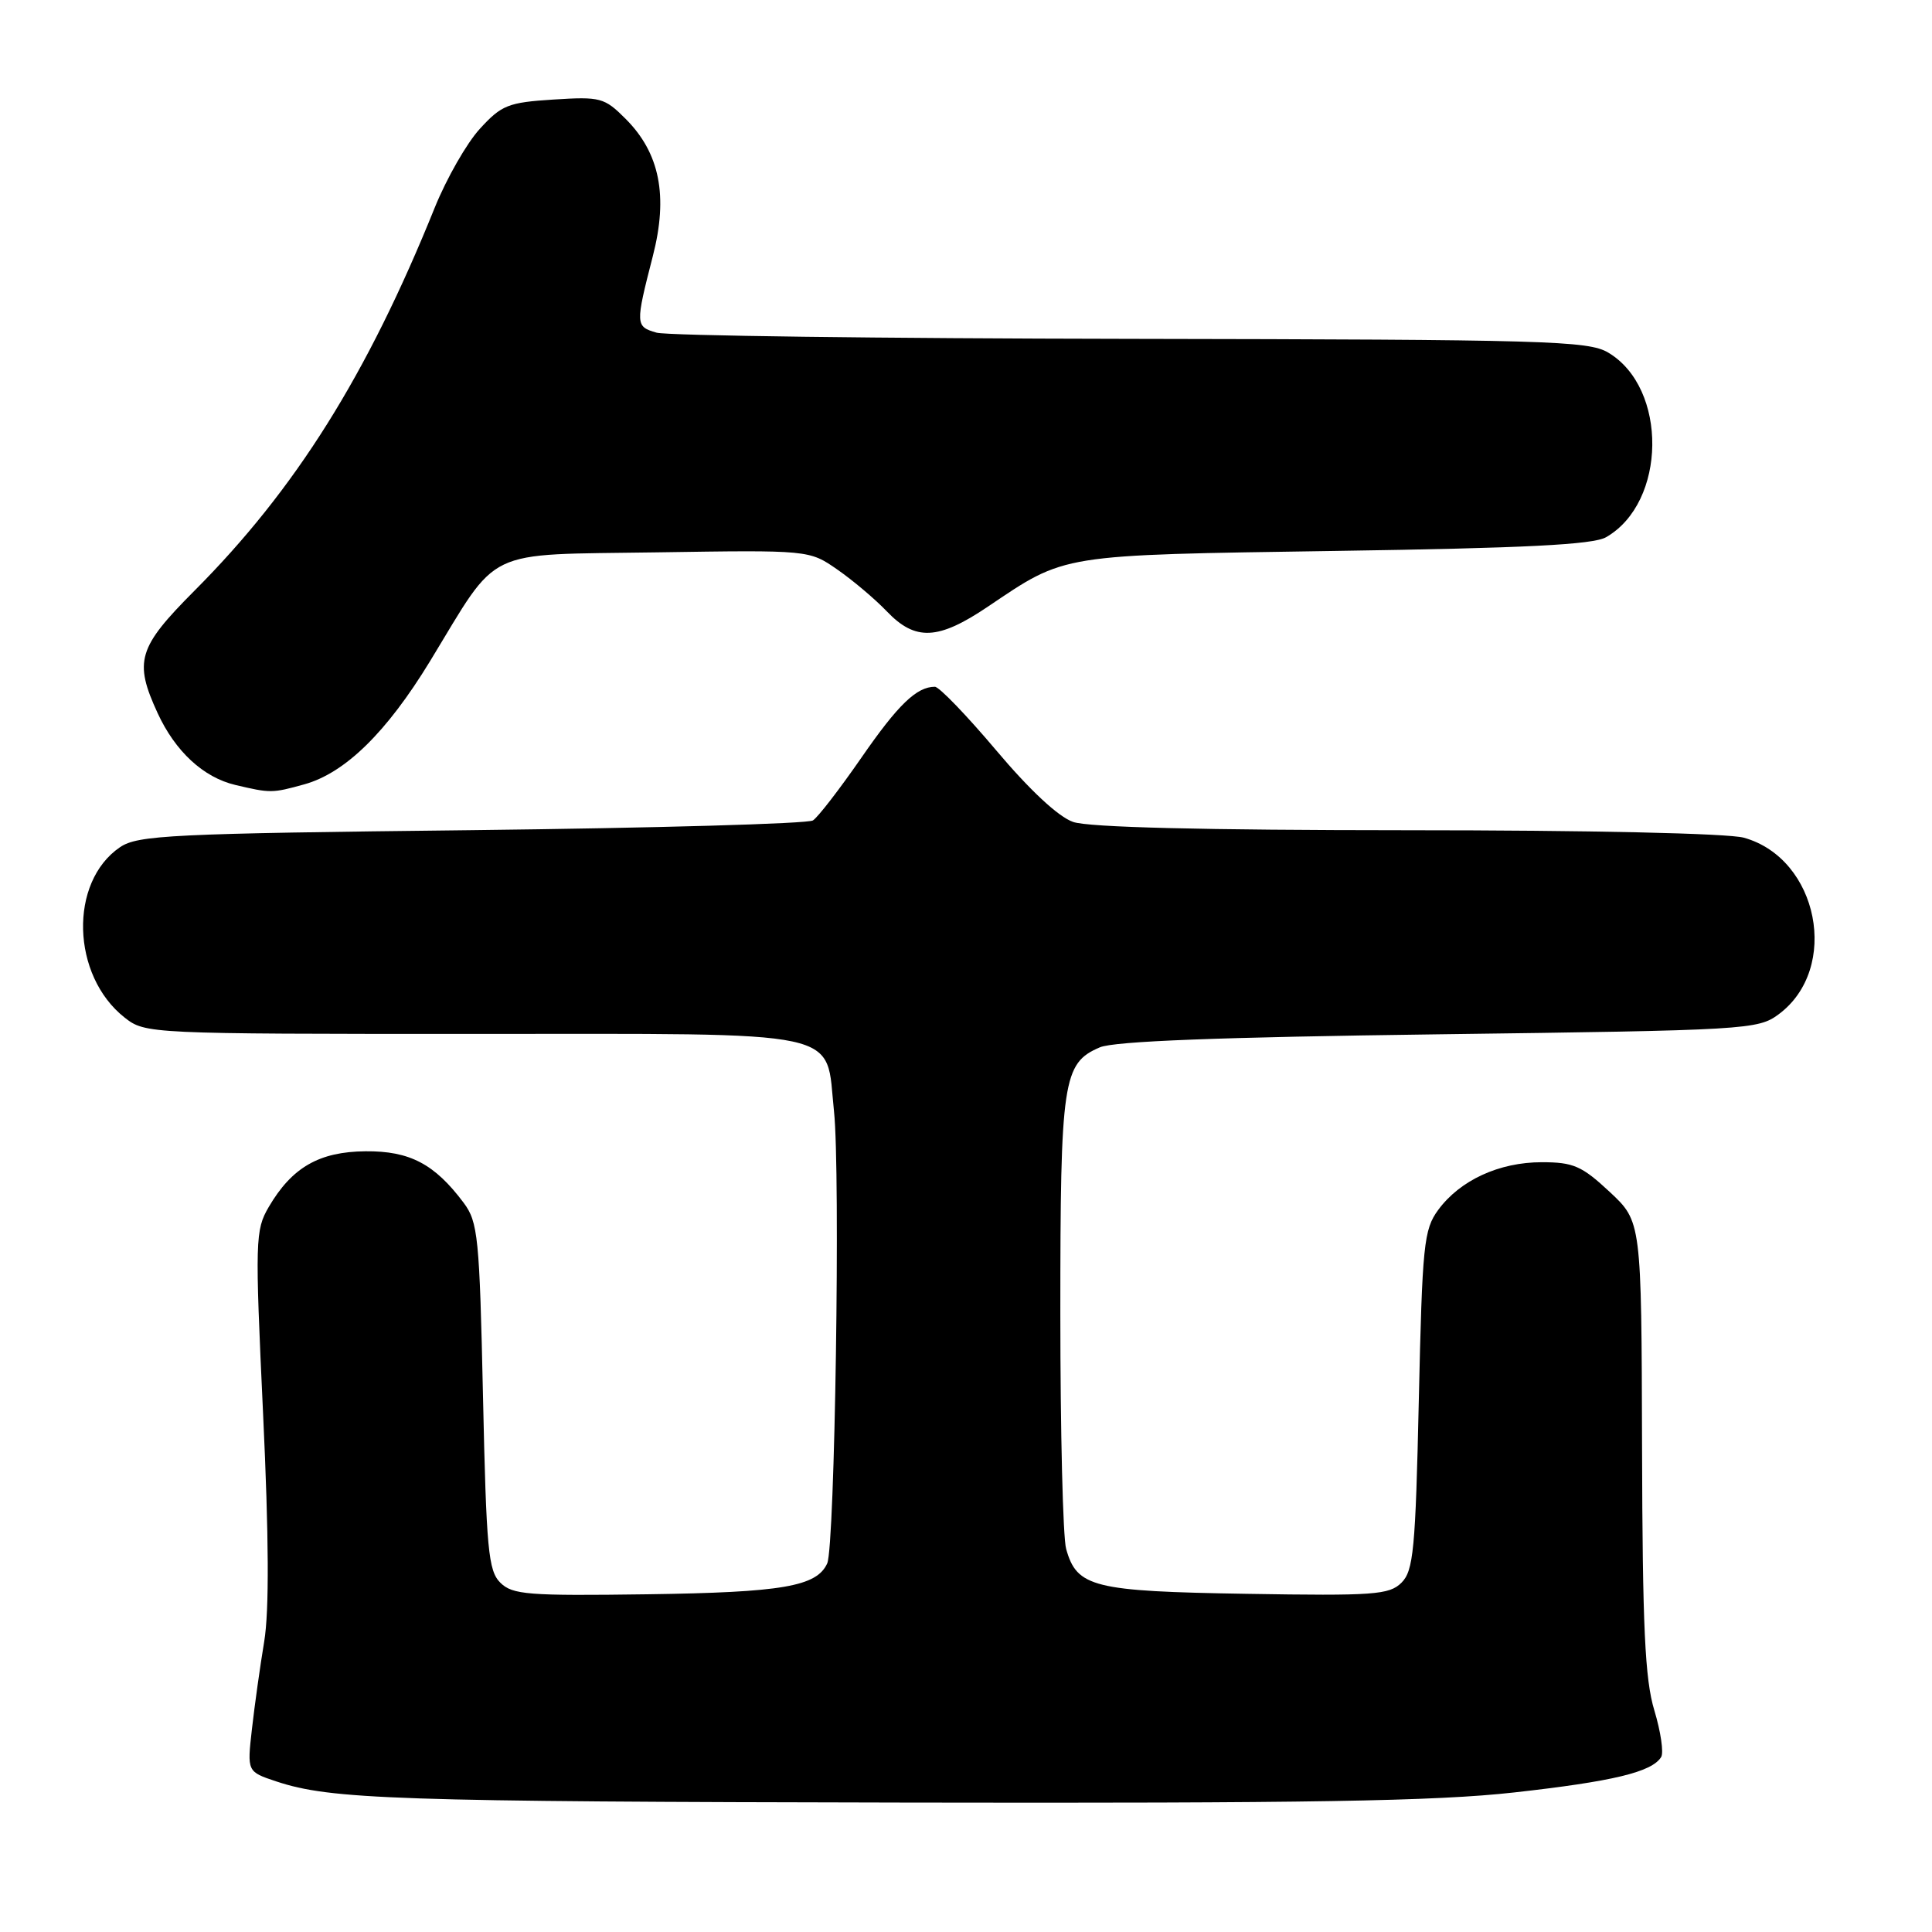 <?xml version="1.0" encoding="UTF-8" standalone="no"?>
<!DOCTYPE svg PUBLIC "-//W3C//DTD SVG 1.1//EN" "http://www.w3.org/Graphics/SVG/1.1/DTD/svg11.dtd" >
<svg xmlns="http://www.w3.org/2000/svg" xmlns:xlink="http://www.w3.org/1999/xlink" version="1.1" viewBox="0 0 256 256">
 <g >
 <path fill="currentColor"
d=" M 200.62 237.51 C 213.72 236.05 218.88 234.81 220.11 232.82 C 220.47 232.25 220.06 229.46 219.21 226.64 C 217.96 222.52 217.64 215.60 217.58 191.68 C 217.50 161.86 217.50 161.86 213.29 157.93 C 209.60 154.49 208.48 154.00 204.29 154.00 C 198.64 154.00 193.46 156.39 190.57 160.32 C 188.66 162.92 188.46 164.90 188.00 185.54 C 187.56 205.36 187.29 208.14 185.70 209.72 C 184.08 211.32 182.06 211.47 165.20 211.19 C 144.84 210.86 142.69 210.32 141.27 205.24 C 140.84 203.73 140.50 189.68 140.50 174.00 C 140.50 143.12 140.83 140.88 145.73 138.78 C 147.64 137.96 161.55 137.43 190.68 137.05 C 231.49 136.52 232.95 136.43 235.68 134.40 C 243.85 128.34 240.98 113.76 231.07 111.00 C 228.98 110.42 210.52 110.01 186.40 110.01 C 159.44 110.00 144.23 109.63 142.19 108.91 C 140.24 108.24 136.41 104.66 131.99 99.41 C 128.09 94.79 124.44 91.00 123.88 91.00 C 121.45 91.00 118.99 93.38 114.13 100.41 C 111.27 104.54 108.39 108.28 107.72 108.71 C 107.05 109.15 86.70 109.72 62.50 110.00 C 22.61 110.45 18.26 110.66 15.90 112.26 C 9.11 116.88 9.45 129.27 16.51 134.83 C 19.24 136.98 19.66 137.00 62.63 137.00 C 112.90 137.00 109.33 136.24 110.51 147.26 C 111.37 155.32 110.63 204.91 109.61 207.16 C 108.22 210.22 103.67 211.00 85.80 211.25 C 69.95 211.47 67.91 211.31 66.30 209.72 C 64.70 208.13 64.44 205.35 64.00 185.04 C 63.54 163.91 63.34 161.93 61.44 159.38 C 57.58 154.22 54.29 152.50 48.43 152.55 C 42.28 152.61 38.69 154.68 35.61 159.93 C 33.82 163.00 33.78 164.30 34.86 187.33 C 35.63 203.67 35.68 213.44 35.01 217.50 C 34.46 220.80 33.73 226.03 33.38 229.13 C 32.74 234.76 32.74 234.76 36.62 236.05 C 43.82 238.44 52.33 238.73 120.00 238.85 C 173.35 238.95 190.25 238.67 200.62 237.51 Z  M 40.32 103.93 C 45.73 102.43 51.23 97.04 56.97 87.63 C 66.29 72.33 63.76 73.55 87.01 73.19 C 107.22 72.88 107.22 72.88 110.94 75.46 C 112.99 76.88 115.95 79.38 117.52 81.02 C 121.29 84.96 124.31 84.82 130.86 80.41 C 141.32 73.37 140.12 73.56 177.00 73.00 C 202.06 72.63 211.08 72.17 212.80 71.19 C 220.85 66.60 221.02 51.40 213.08 46.71 C 210.45 45.15 204.82 44.99 149.85 44.90 C 116.66 44.85 88.38 44.48 87.00 44.08 C 84.19 43.27 84.17 43.02 86.50 33.95 C 88.56 25.96 87.43 20.27 82.88 15.73 C 80.09 12.94 79.56 12.79 73.34 13.19 C 67.34 13.57 66.46 13.92 63.59 17.06 C 61.85 18.95 59.17 23.65 57.61 27.50 C 48.68 49.66 39.15 64.86 25.76 78.28 C 18.26 85.81 17.72 87.62 20.89 94.50 C 23.23 99.57 26.95 103.01 31.18 104.01 C 35.84 105.11 36.06 105.11 40.32 103.93 Z "/>
</g>
</svg>